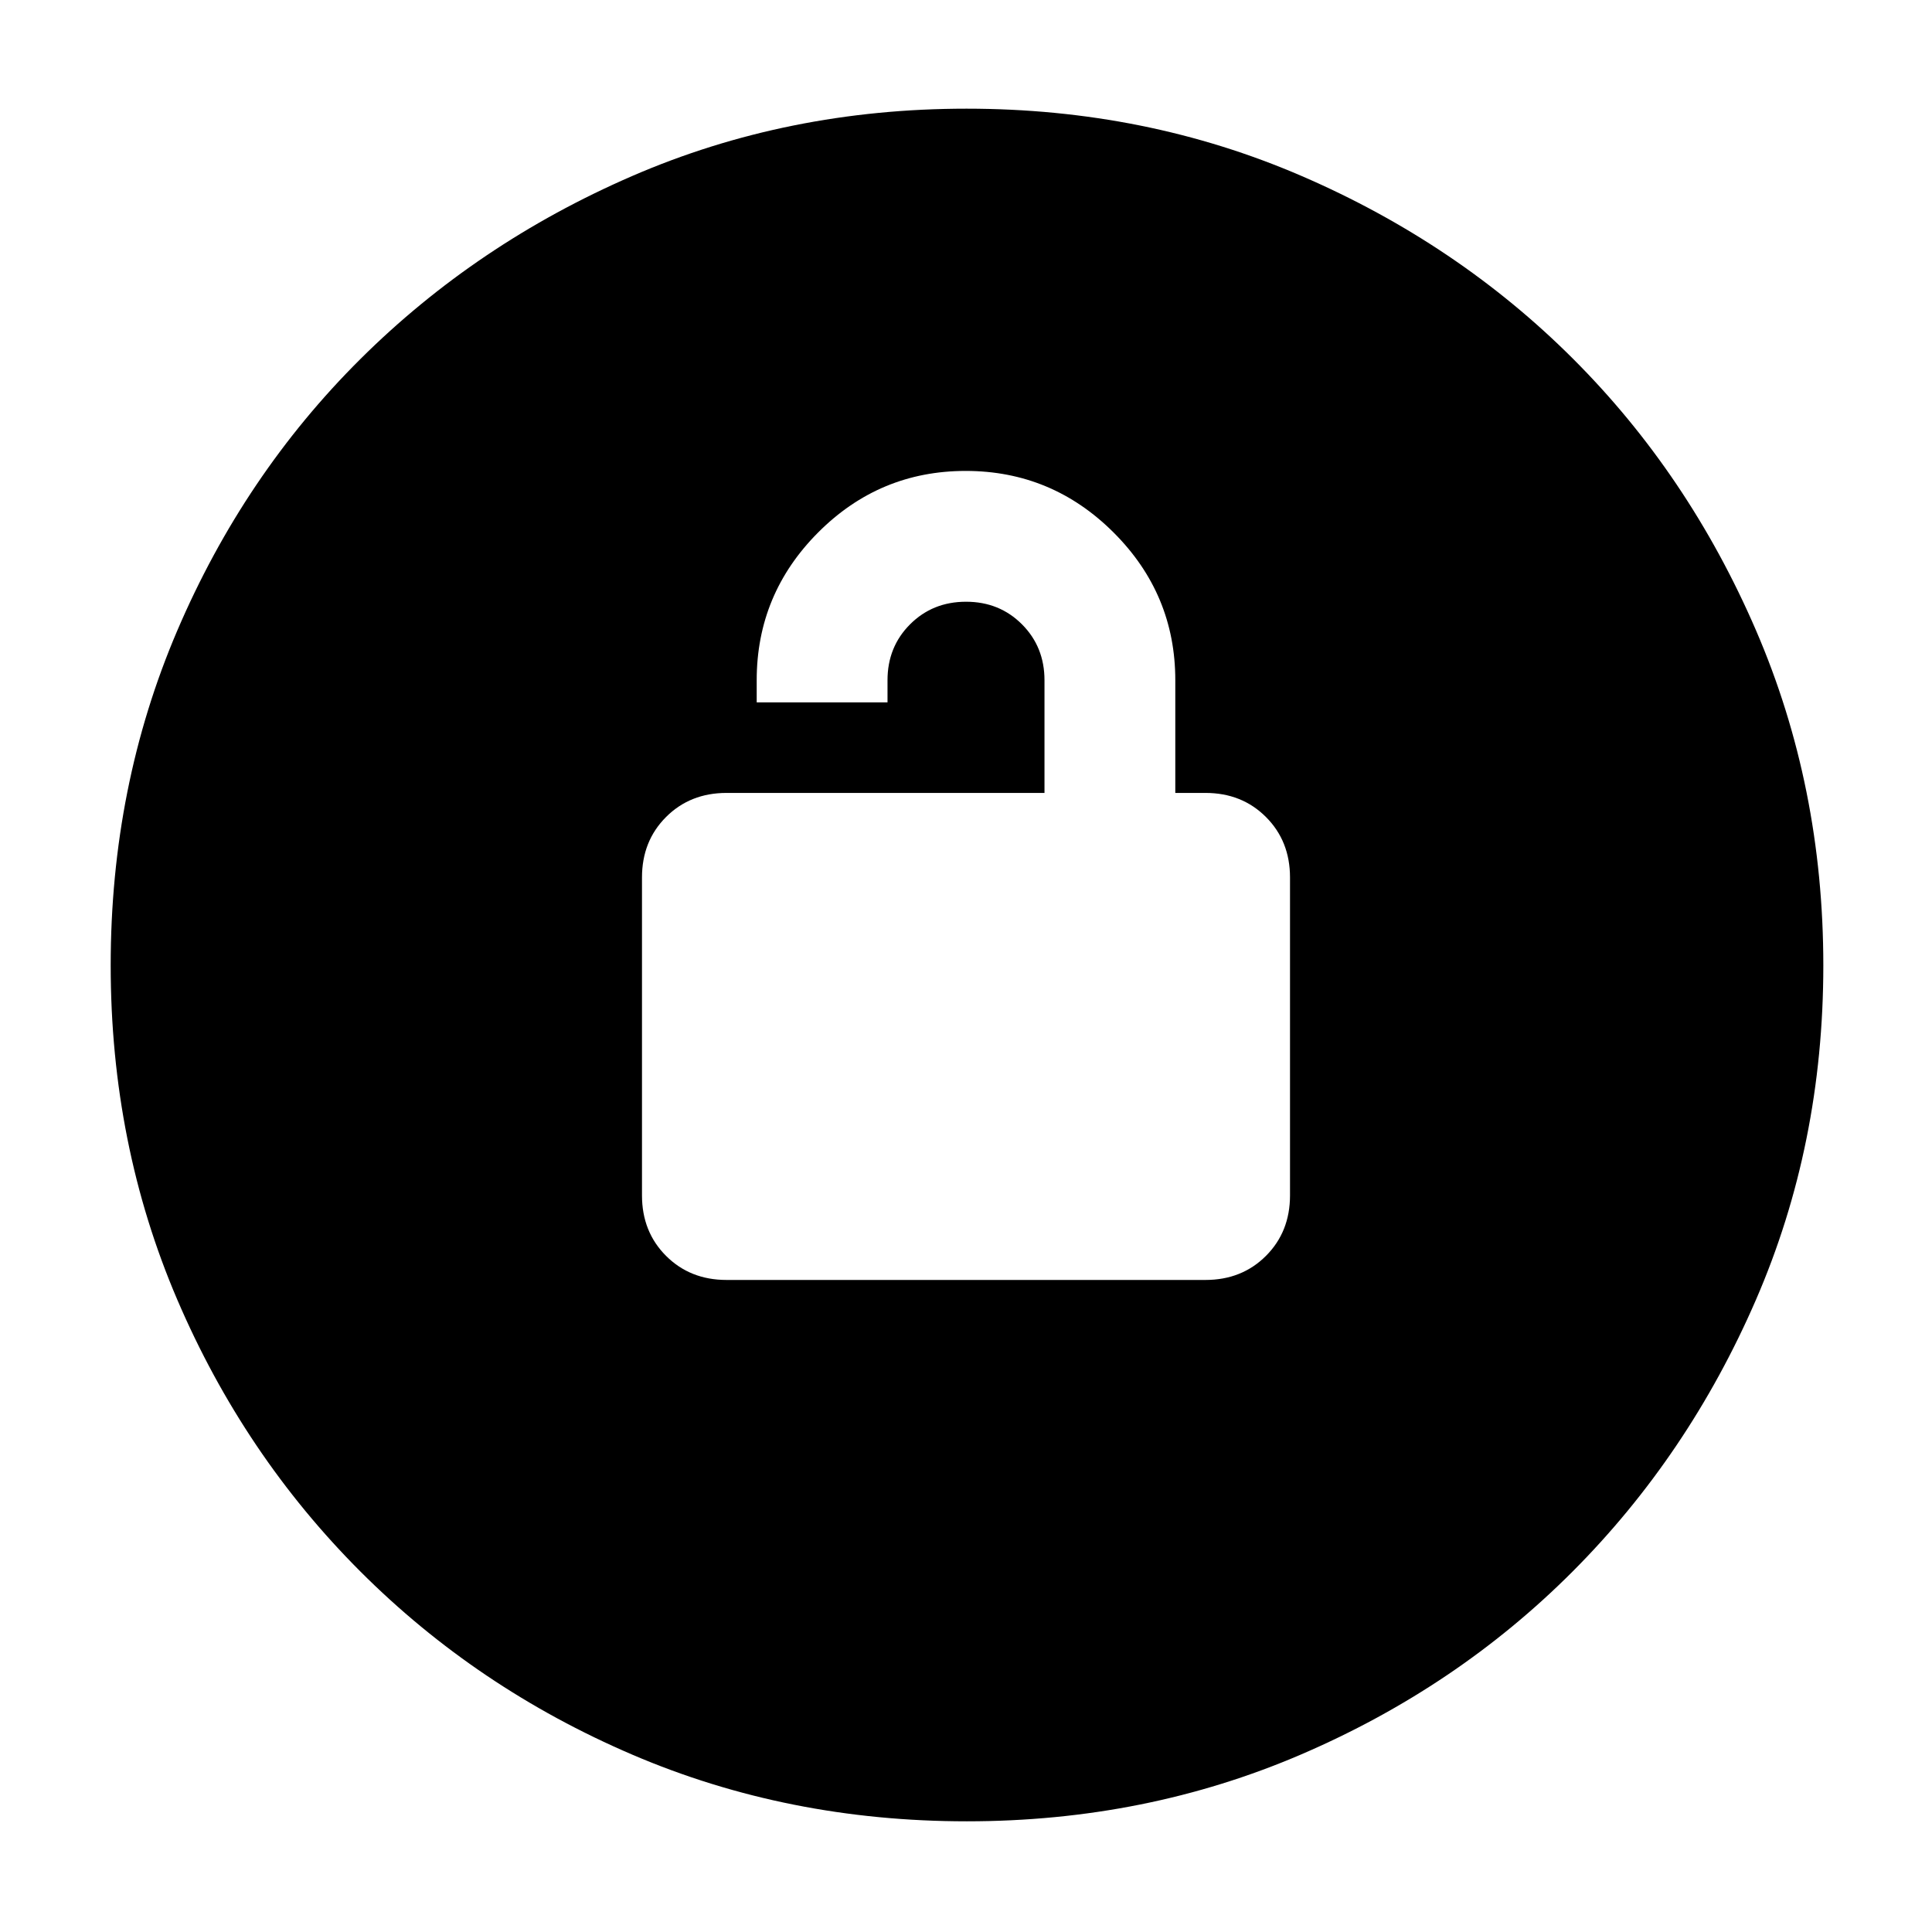 <svg xmlns="http://www.w3.org/2000/svg" height="48" viewBox="0 -960 960 960" width="48"><path d="M361-324h238q18.08 0 30.04-11.96T641-366v-158q0-18.08-11.96-30.04T599-566h-15v-56q0-42.78-30.65-73.39Q522.69-726 479.85-726q-42.85 0-73.35 30.61Q376-664.78 376-622v11h65v-11q0-16.57 11.22-27.79Q463.44-661 480.02-661t27.78 11.21Q519-638.57 519-622v56H361q-18.08 0-30.04 11.96T319-524v158q0 18.08 11.96 30.04T361-324ZM480.4-55q-88.87 0-166.12-33.08-77.25-33.09-135.18-91.02-57.93-57.93-91.02-135.12Q55-391.41 55-480.36q0-88.96 33.08-166.29 33.09-77.32 90.86-134.81 57.77-57.48 135.03-91.01Q391.24-906 480.28-906t166.49 33.45q77.44 33.46 134.85 90.81t90.89 134.87Q906-569.34 906-480.27q0 89.01-33.53 166.25t-91.01 134.86q-57.49 57.62-134.83 90.89Q569.28-55 480.4-55Z"/></svg>